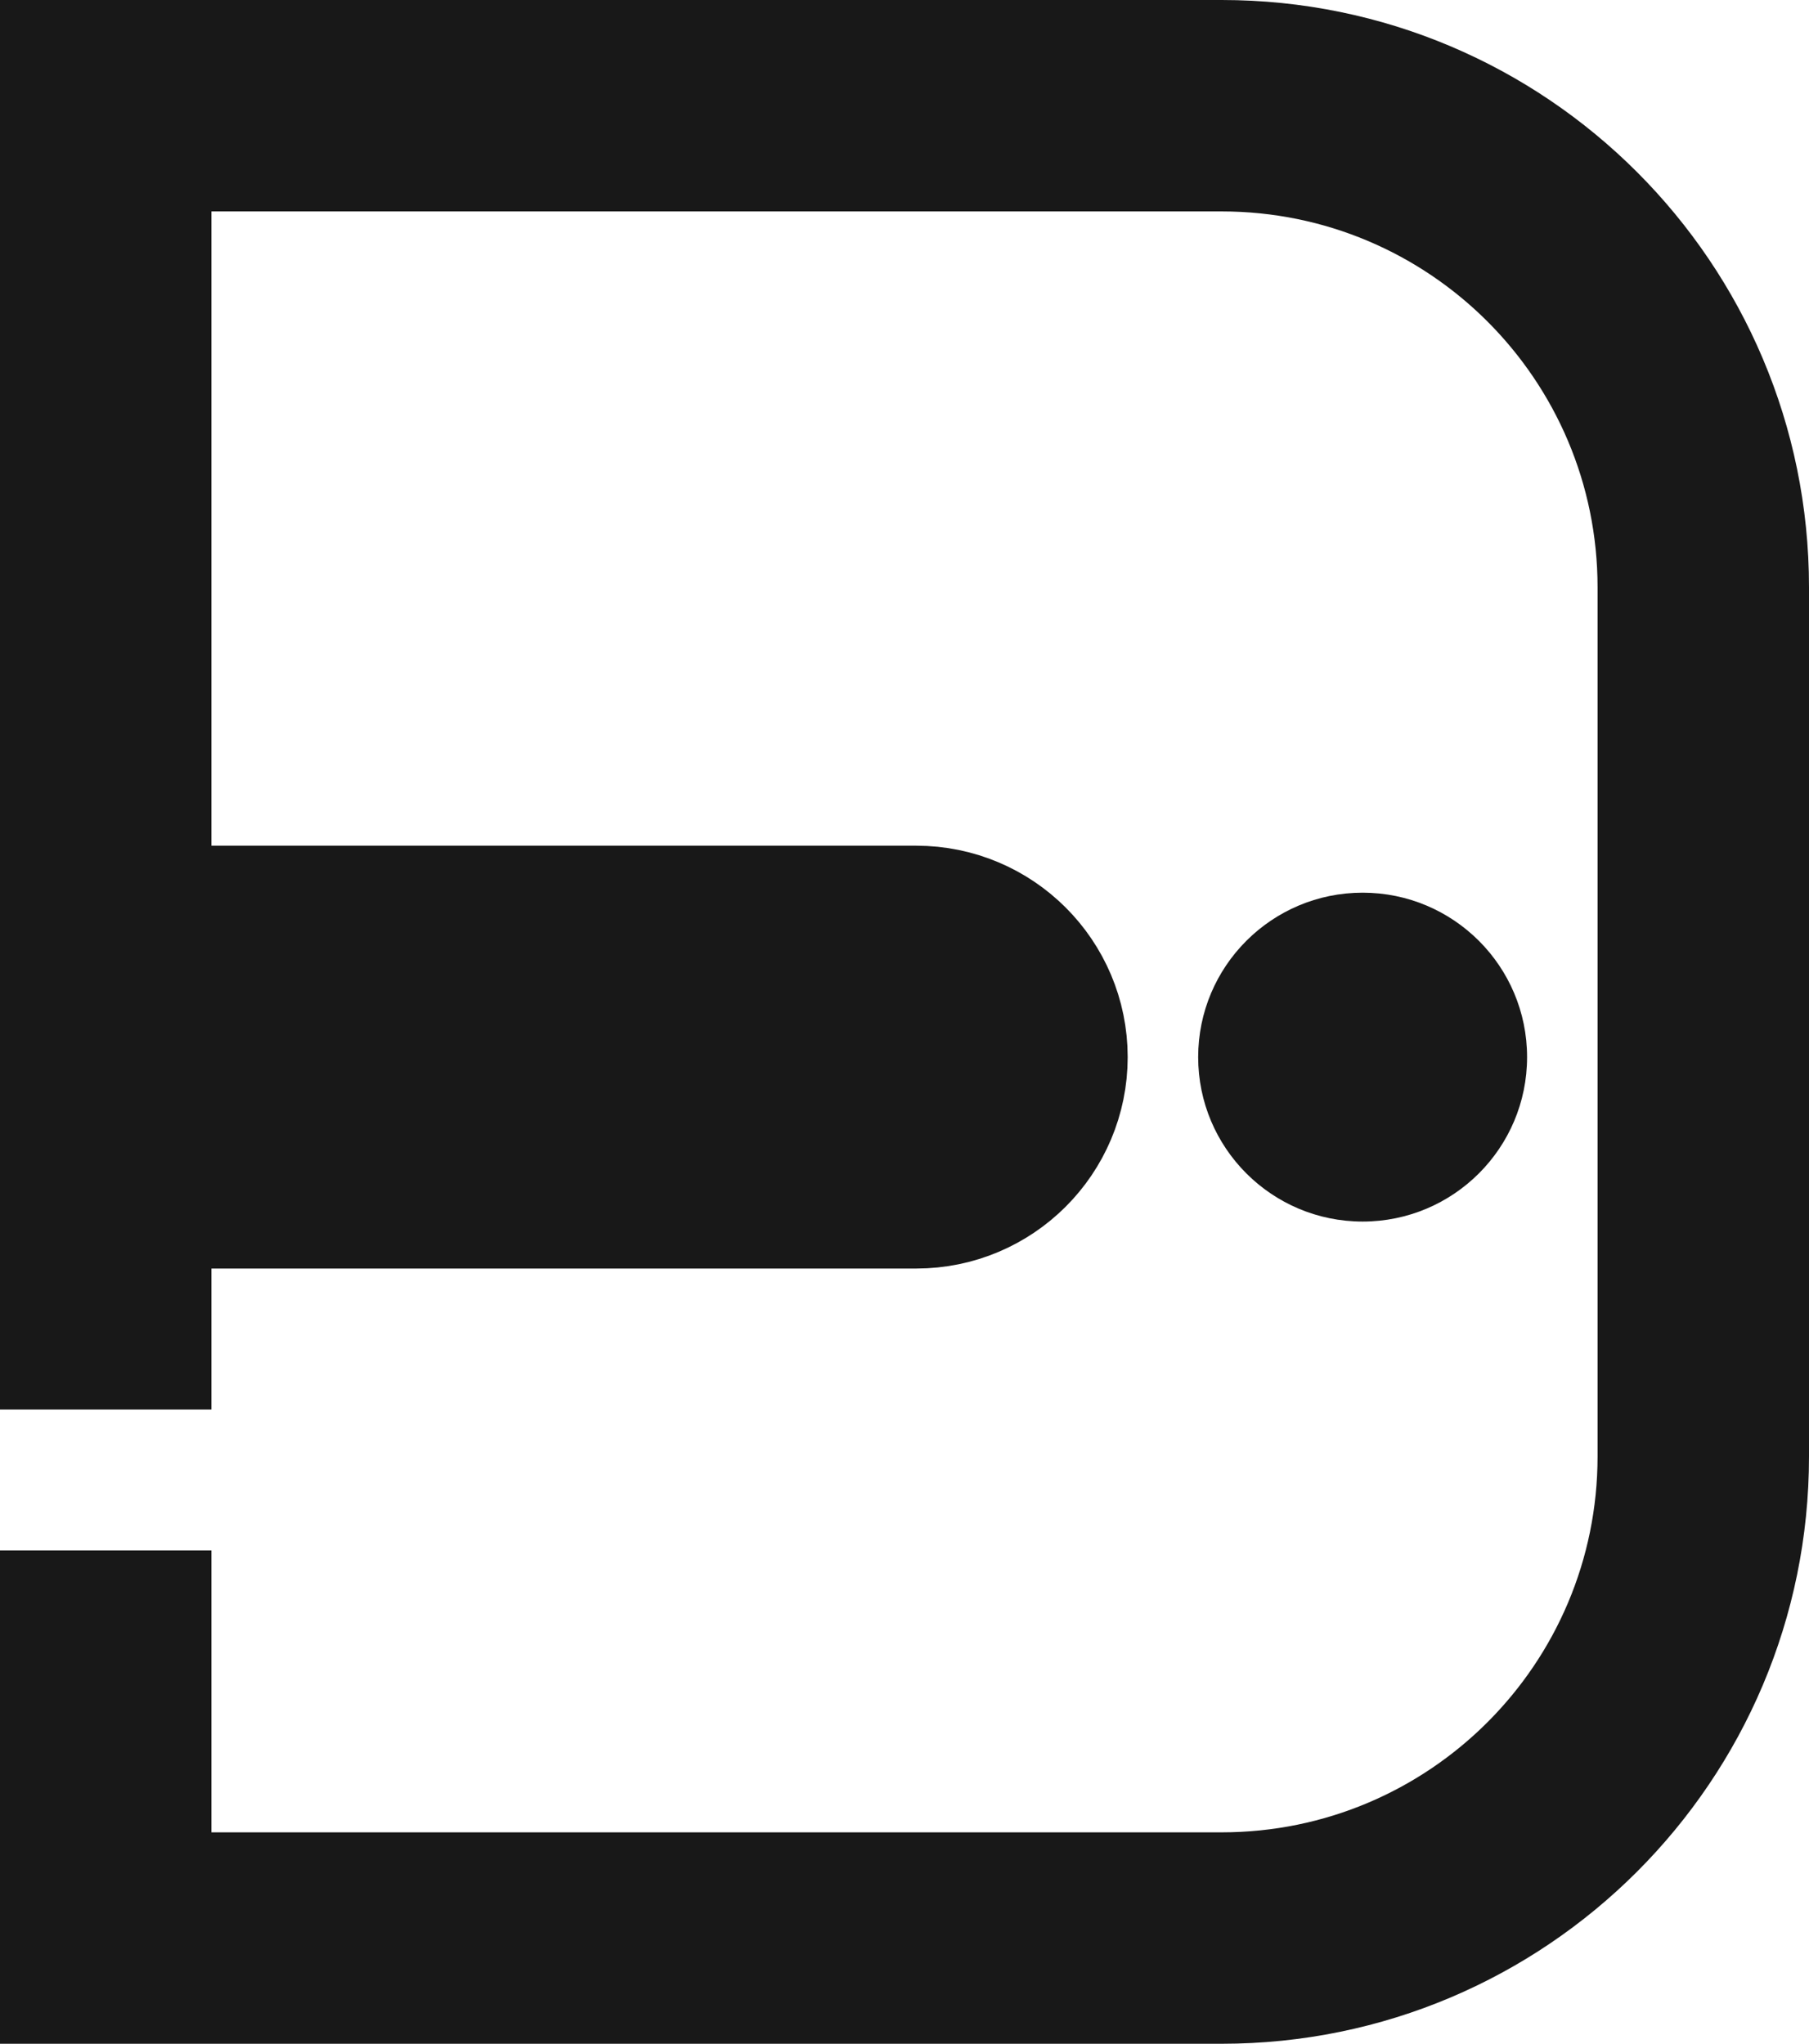 <svg width="77" height="87" viewBox="0 0 77 87" fill="none" xmlns="http://www.w3.org/2000/svg">
<path d="M4.5 40.5H39C41.485 40.5 43.5 42.515 43.5 45C43.5 47.485 41.485 49.5 39 49.5H4.5V40.5Z" stroke="#181818" stroke-width="9"/>
<circle cx="58" cy="45" r="7" fill="#181818"/>
<path fill-rule="evenodd" clip-rule="evenodd" d="M9 9H52C60.837 9 68 16.163 68 25V62C68 70.837 60.837 78 52 78H9V66H0V78V87H9H52C65.807 87 77 75.807 77 62V25C77 11.193 65.807 0 52 0H9H0V9V60H9V9Z" fill="#181818"/>
</svg>
